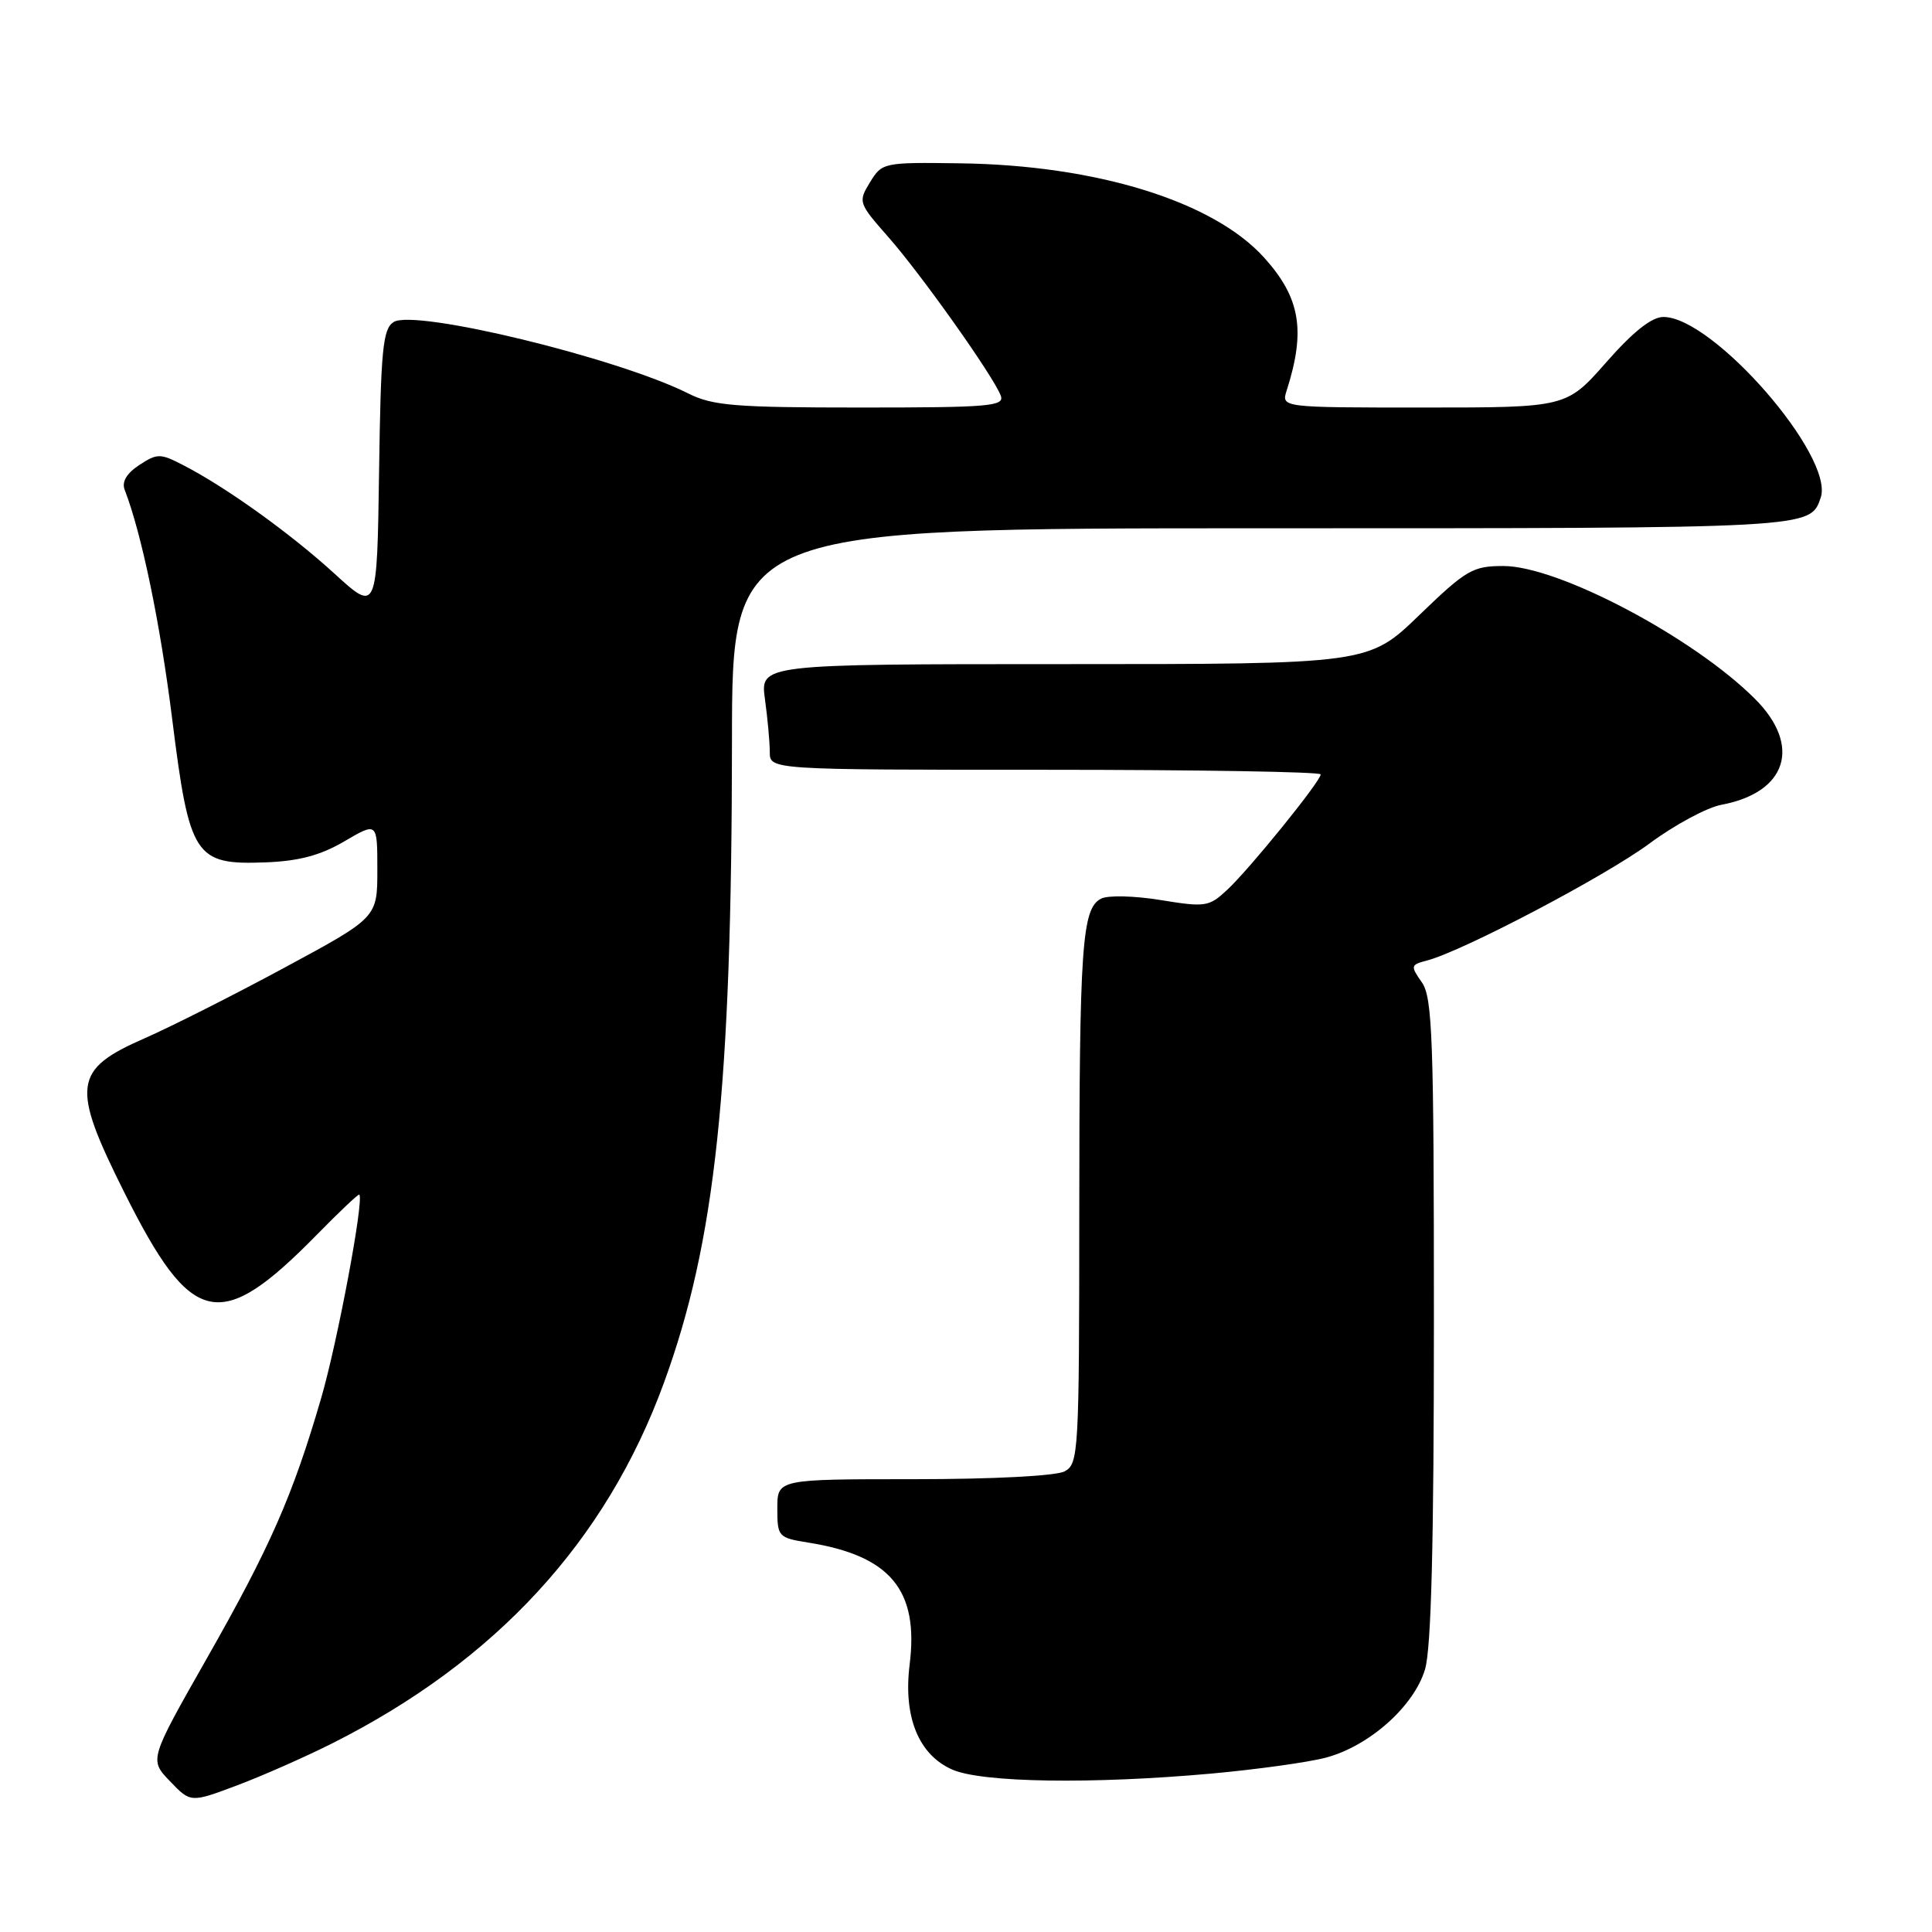<?xml version="1.0" encoding="UTF-8" standalone="no"?>
<!DOCTYPE svg PUBLIC "-//W3C//DTD SVG 1.1//EN" "http://www.w3.org/Graphics/SVG/1.1/DTD/svg11.dtd" >
<svg xmlns="http://www.w3.org/2000/svg" xmlns:xlink="http://www.w3.org/1999/xlink" version="1.1" viewBox="0 0 256 256">
 <g >
 <path fill="currentColor"
d=" M 44.01 231.01 C 65.70 220.10 80.31 204.22 87.97 183.24 C 94.81 164.52 96.96 144.19 96.99 98.25 C 97.00 70.00 97.00 70.00 167.31 70.00 C 240.40 70.00 239.85 70.03 241.25 65.95 C 243.12 60.51 227.01 42.00 220.41 42.00 C 218.86 42.00 216.40 43.95 212.84 48.00 C 207.56 54.00 207.56 54.00 188.66 54.00 C 169.77 54.00 169.77 54.00 170.49 51.75 C 173.04 43.78 172.30 39.45 167.49 34.12 C 160.76 26.67 145.27 21.88 127.20 21.64 C 117.07 21.50 116.88 21.54 115.28 24.15 C 113.69 26.75 113.74 26.90 117.70 31.40 C 122.06 36.35 131.61 49.81 132.60 52.41 C 133.15 53.83 131.17 54.00 114.07 54.00 C 97.39 54.00 94.44 53.76 91.21 52.14 C 81.81 47.42 54.95 40.91 52.16 42.67 C 50.73 43.57 50.46 46.29 50.23 62.44 C 49.96 81.16 49.96 81.16 44.32 76.01 C 38.49 70.68 29.90 64.52 24.25 61.62 C 21.22 60.06 20.84 60.06 18.45 61.62 C 16.78 62.72 16.11 63.85 16.52 64.90 C 18.78 70.75 21.23 82.58 22.82 95.31 C 25.10 113.54 25.80 114.62 35.16 114.27 C 39.60 114.10 42.44 113.35 45.63 111.48 C 50.00 108.92 50.00 108.92 50.00 115.25 C 50.00 121.58 50.00 121.58 37.75 128.19 C 31.01 131.83 22.65 136.05 19.16 137.58 C 9.68 141.73 9.40 143.86 16.47 158.00 C 25.43 175.92 29.12 176.72 42.02 163.57 C 44.98 160.55 47.50 158.17 47.61 158.29 C 48.26 158.96 44.72 177.84 42.55 185.28 C 38.79 198.19 35.80 204.99 27.36 219.83 C 19.78 233.17 19.78 233.17 22.52 236.02 C 25.26 238.88 25.26 238.88 31.39 236.58 C 34.77 235.31 40.45 232.80 44.01 231.01 Z  M 160.50 235.01 C 166.55 234.46 173.39 233.51 175.71 232.89 C 181.45 231.35 187.35 226.10 188.82 221.21 C 189.65 218.45 190.00 204.58 190.00 174.86 C 190.00 137.56 189.81 132.17 188.40 130.16 C 186.87 127.98 186.91 127.84 189.09 127.27 C 193.83 126.03 212.73 116.09 218.55 111.78 C 221.88 109.31 226.17 107.00 228.09 106.64 C 236.79 105.01 238.76 98.82 232.55 92.61 C 224.39 84.45 206.49 75.00 199.21 75.00 C 195.15 75.00 194.28 75.50 188.07 81.50 C 181.34 88.00 181.34 88.00 141.03 88.00 C 100.73 88.00 100.73 88.00 101.36 92.64 C 101.71 95.19 102.00 98.34 102.00 99.64 C 102.00 102.00 102.00 102.00 138.50 102.00 C 158.57 102.00 175.00 102.27 175.00 102.61 C 175.00 103.51 165.60 115.12 162.63 117.89 C 160.20 120.16 159.74 120.23 153.78 119.26 C 150.26 118.69 146.79 118.61 145.89 119.08 C 143.36 120.40 143.02 125.26 143.01 160.71 C 143.00 192.52 142.92 193.97 141.07 194.96 C 139.94 195.57 131.61 196.00 121.07 196.00 C 103.00 196.00 103.00 196.00 103.00 199.87 C 103.00 203.63 103.12 203.76 107.10 204.40 C 117.99 206.14 121.77 210.69 120.53 220.58 C 119.67 227.50 121.73 232.55 126.21 234.49 C 130.17 236.21 144.71 236.43 160.50 235.01 Z "/>
</g>
</svg>